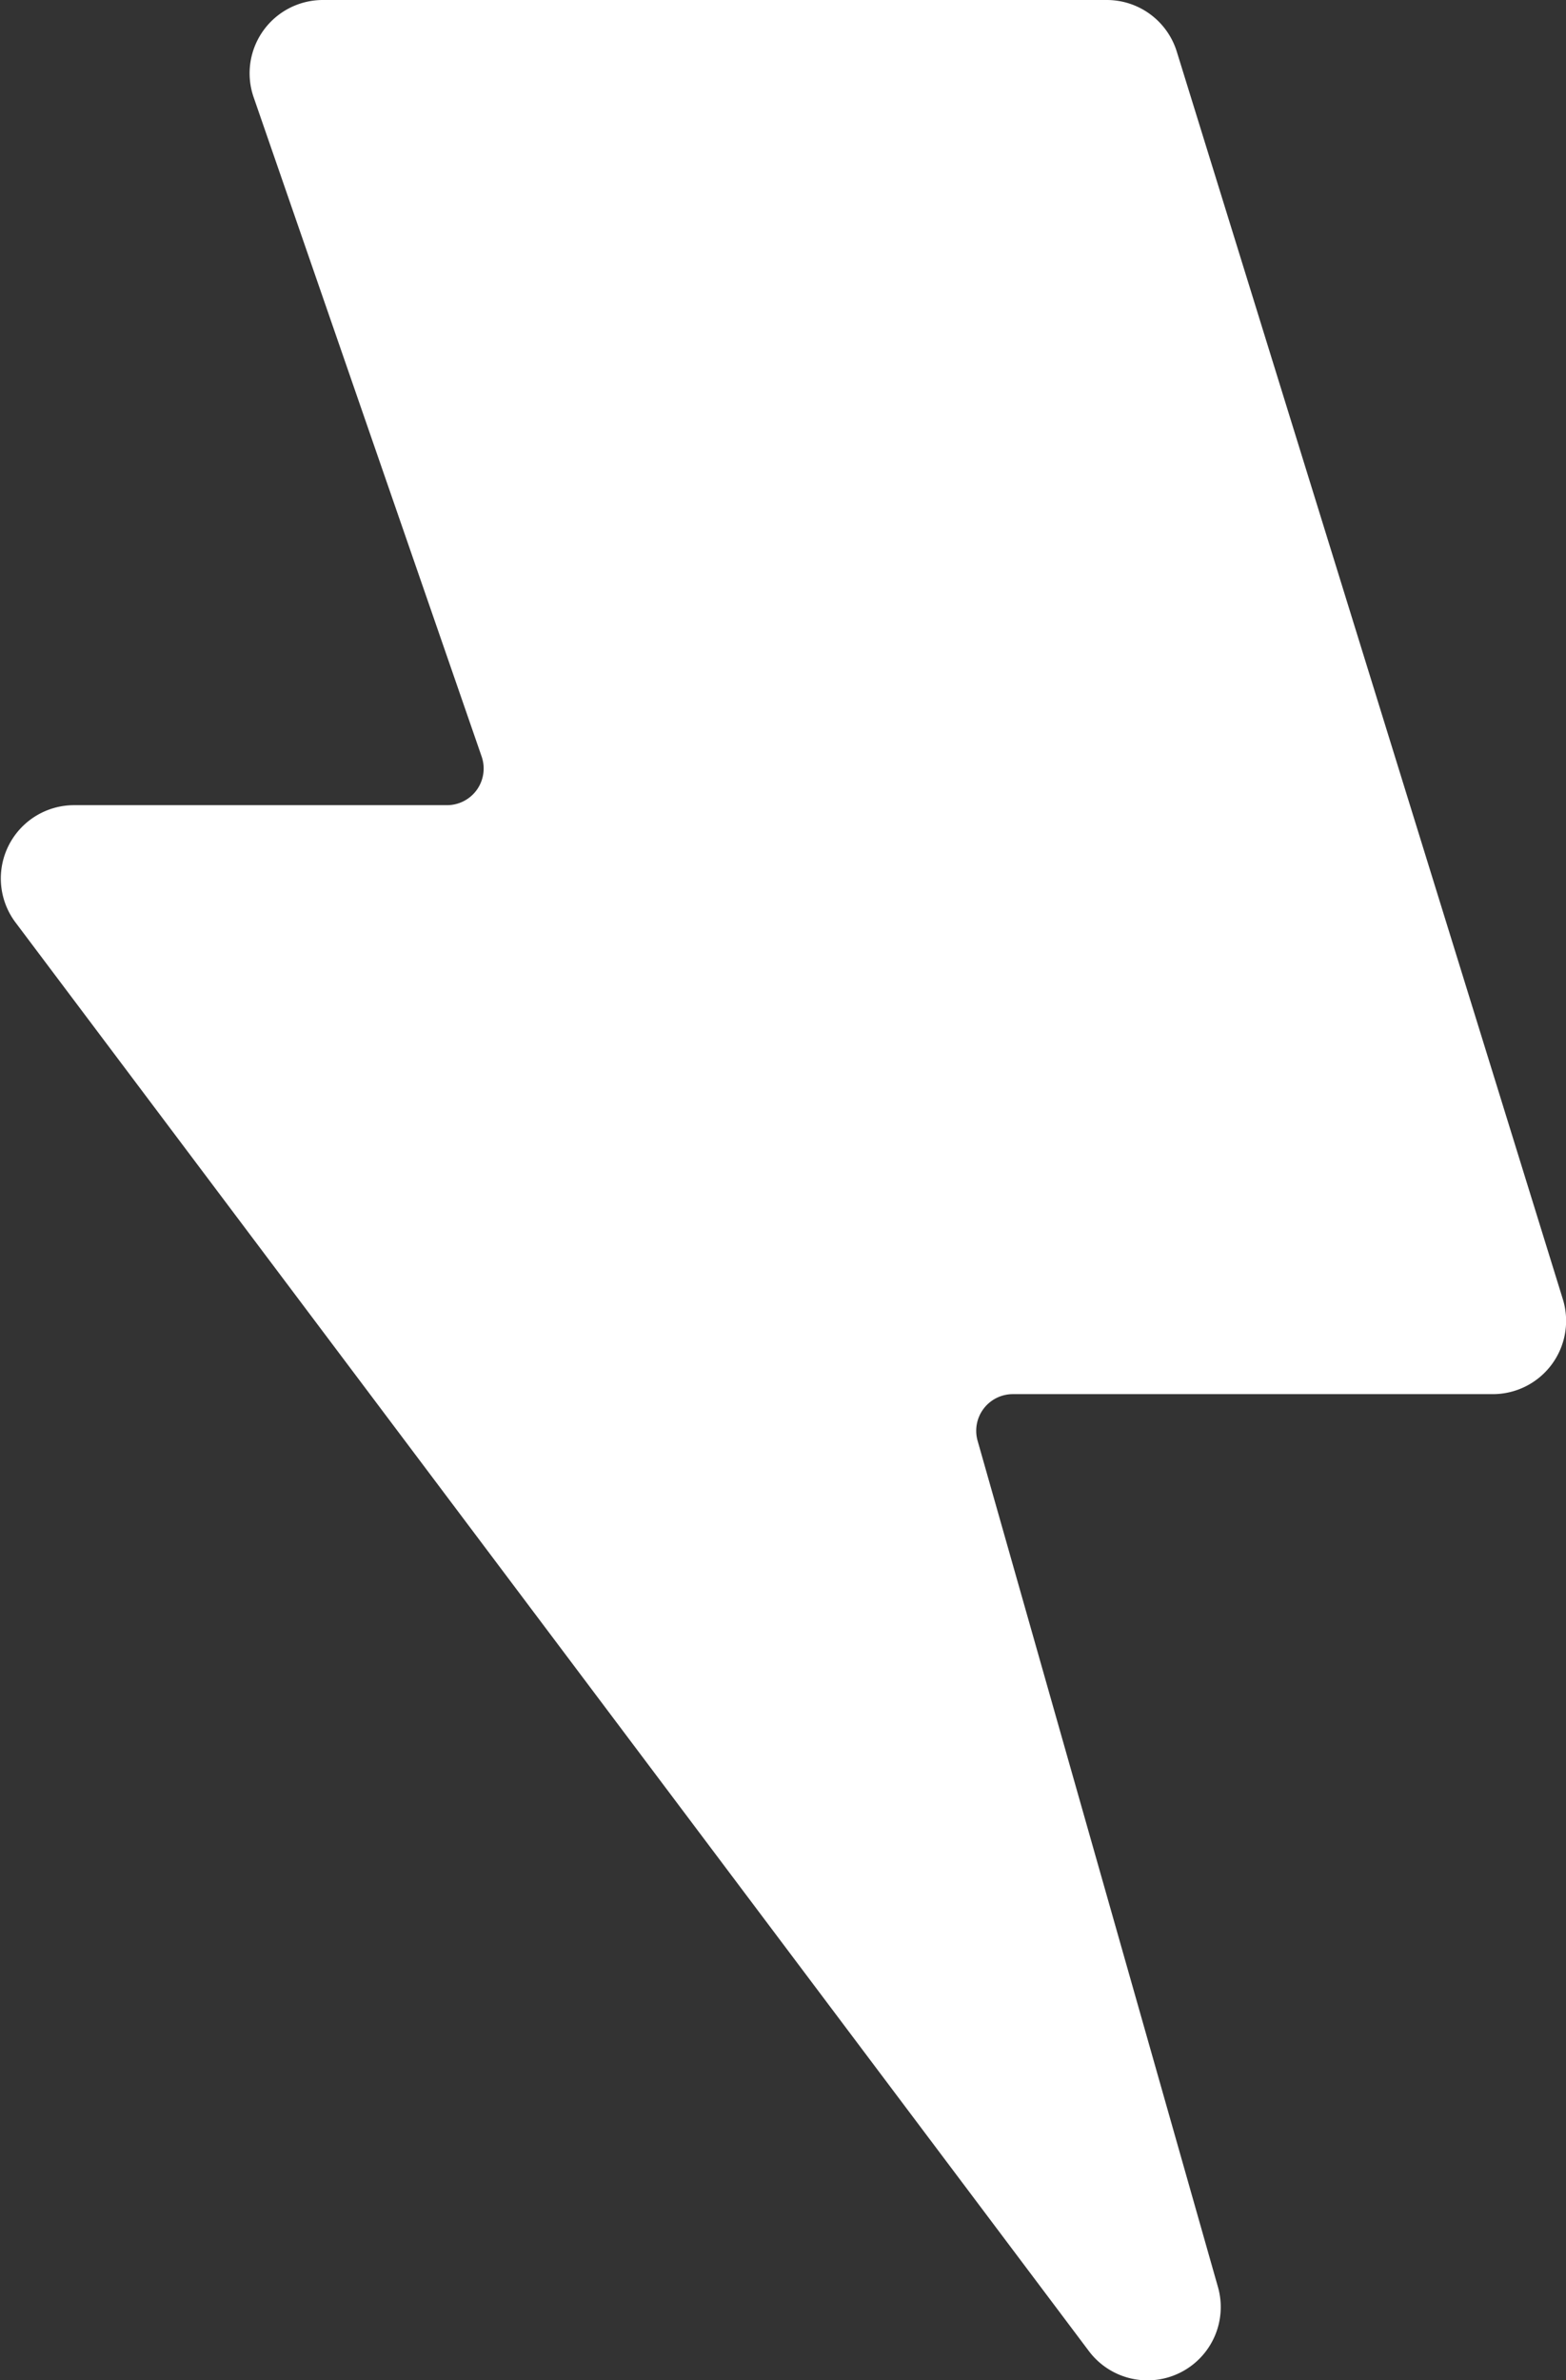 <svg xmlns="http://www.w3.org/2000/svg" width="9.403" height="14.289" viewBox="0 0 9.403 14.289">
  <rect x="0" y="0" width="9.403" height="14.289" fill="#333333" stroke="none"/>
  <path id="Path_5" data-name="Path 5" d="M1.963.584A.44.44,0,0,1,2.379,0H7.086a.44.44,0,0,1,.42.31L9.824,7.8a.44.44,0,0,1-.42.57H6.522a.22.22,0,0,0-.212.28l1.443,5.08a.44.44,0,0,1-.775.385L.53,5.534a.44.44,0,0,1,.352-.7H3.124a.22.22,0,0,0,.208-.292Z" transform="translate(-0.44)" fill="#fff"/>
</svg>
